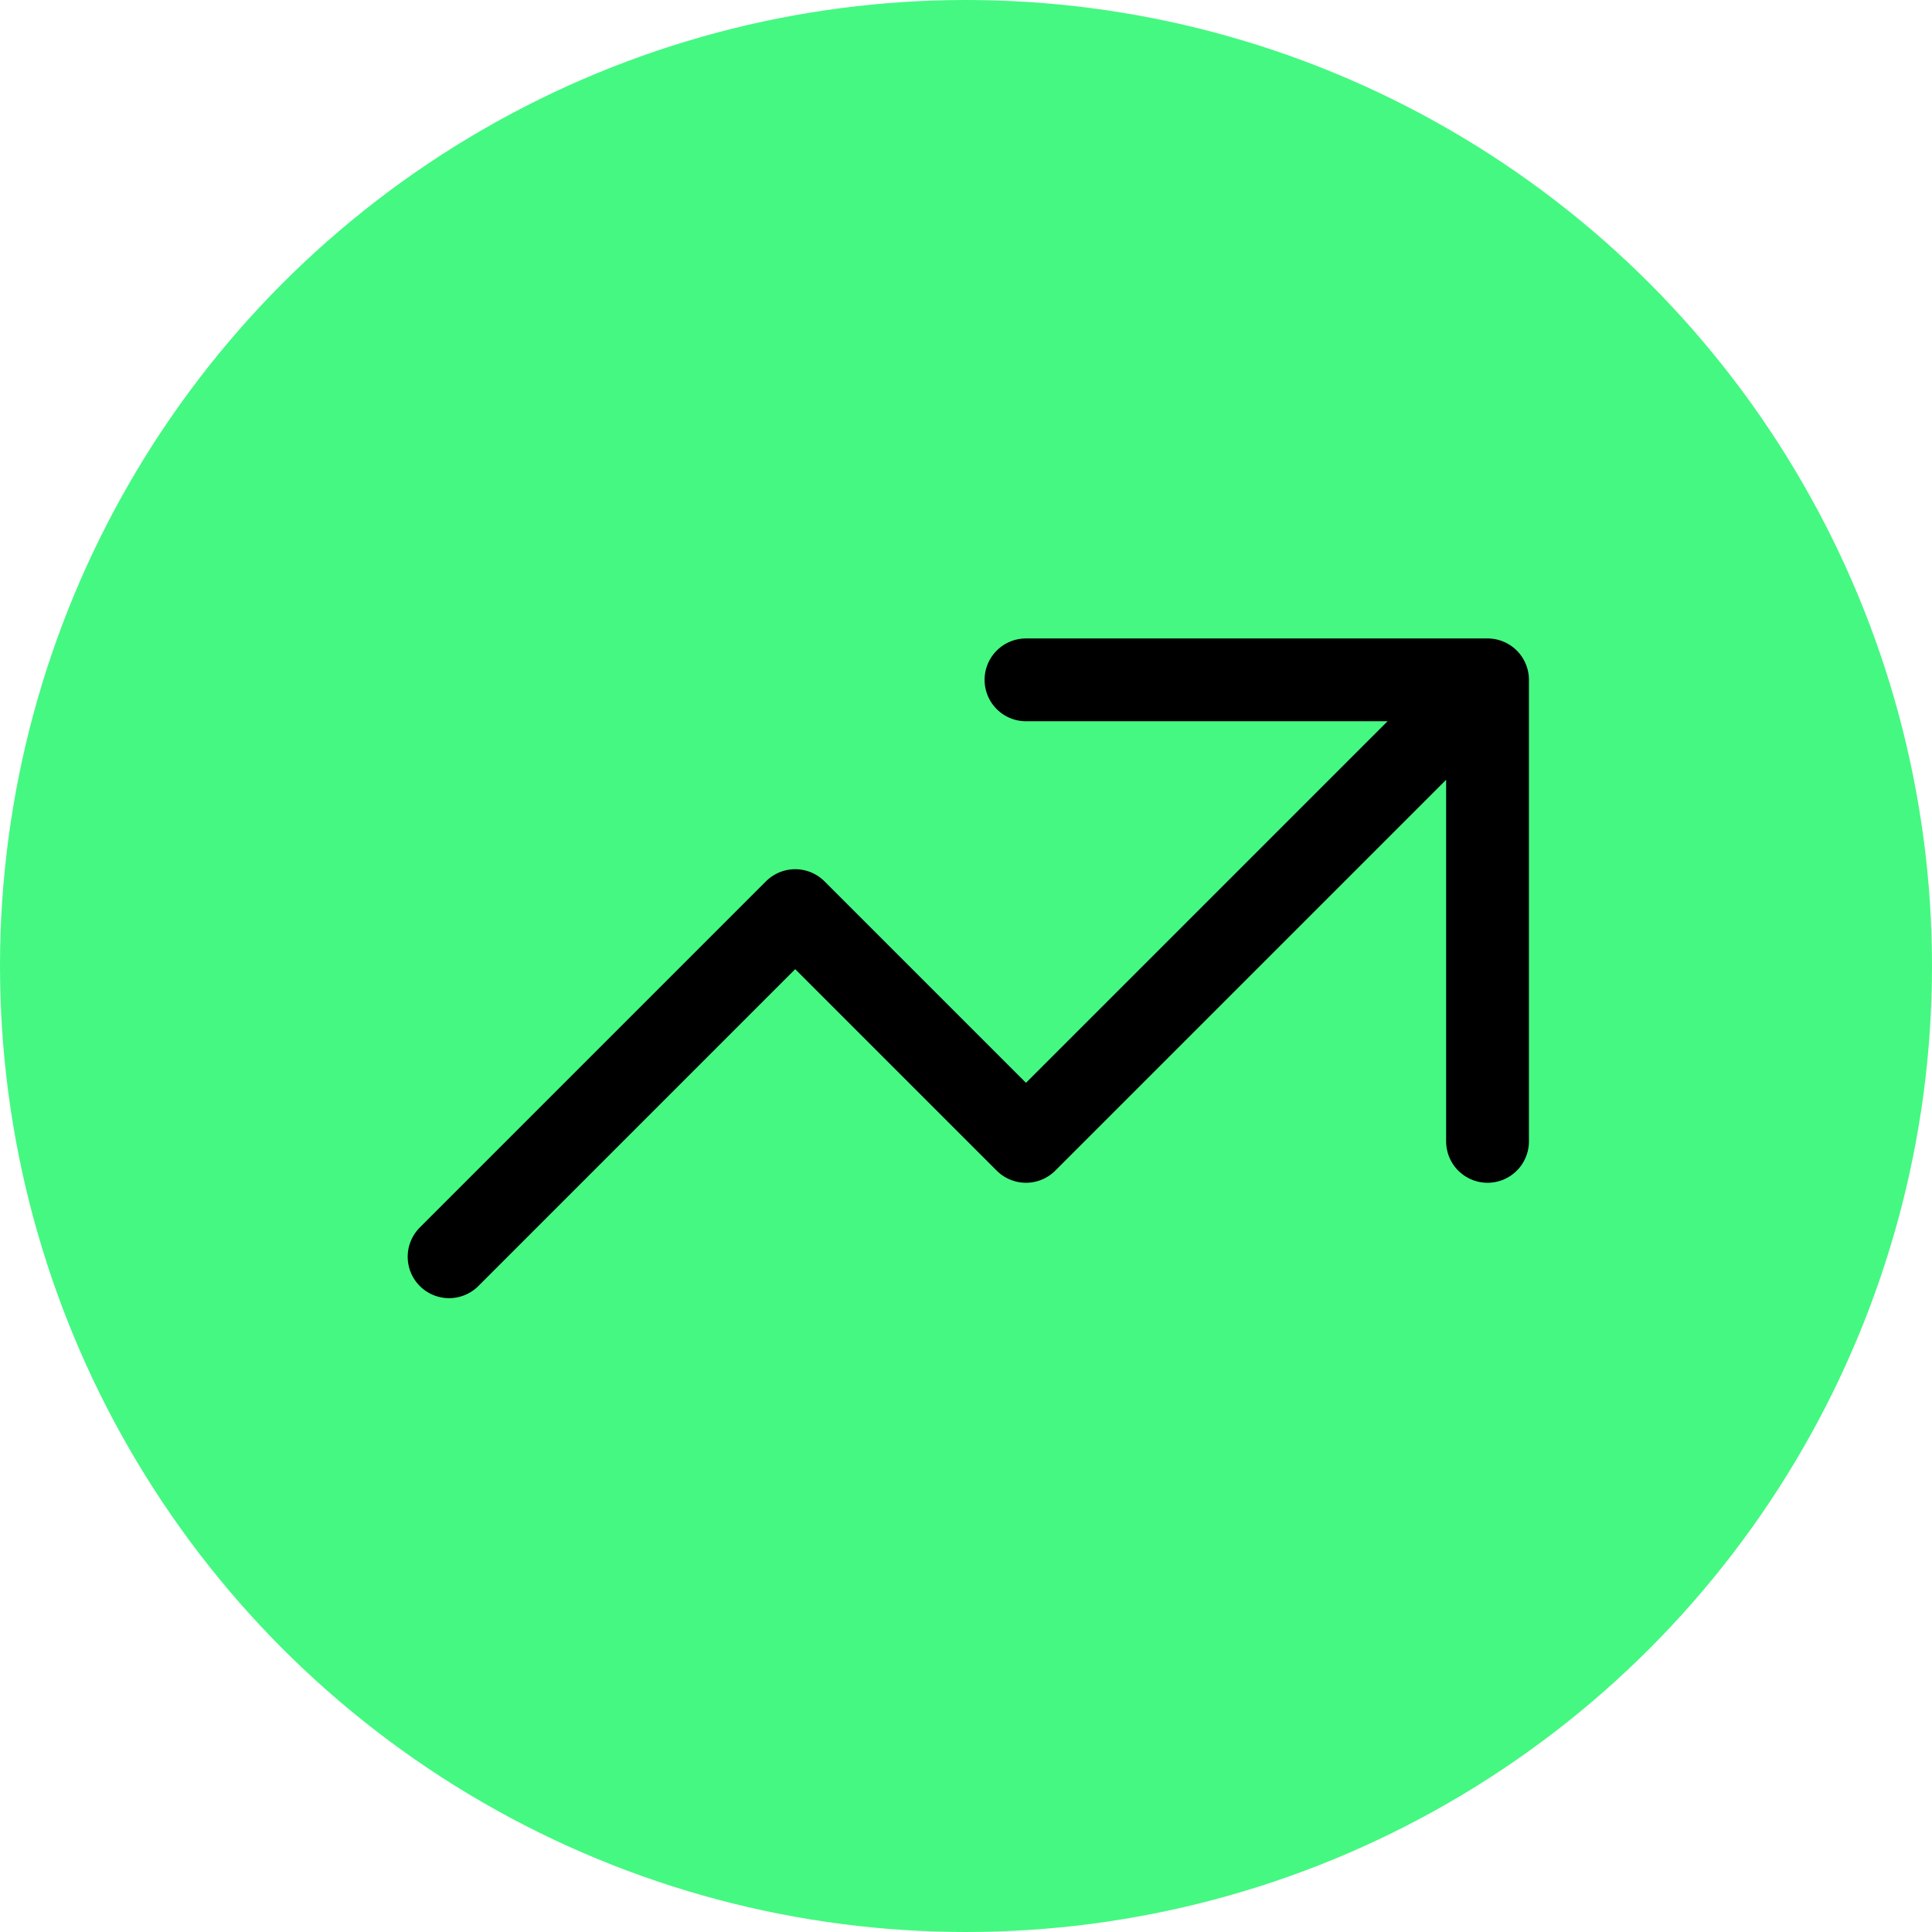 <svg width="70" height="70" viewBox="0 0 70 70" fill="none" xmlns="http://www.w3.org/2000/svg">
<circle cx="35" cy="35" r="35" fill="#45F882"/>
<path d="M37.173 24.632H53.896M53.896 24.632V41.354M53.896 24.632L37.173 41.354L28.812 32.993L16.271 45.535" stroke="black" stroke-width="3" stroke-linecap="round" stroke-linejoin="round"/>
</svg>
